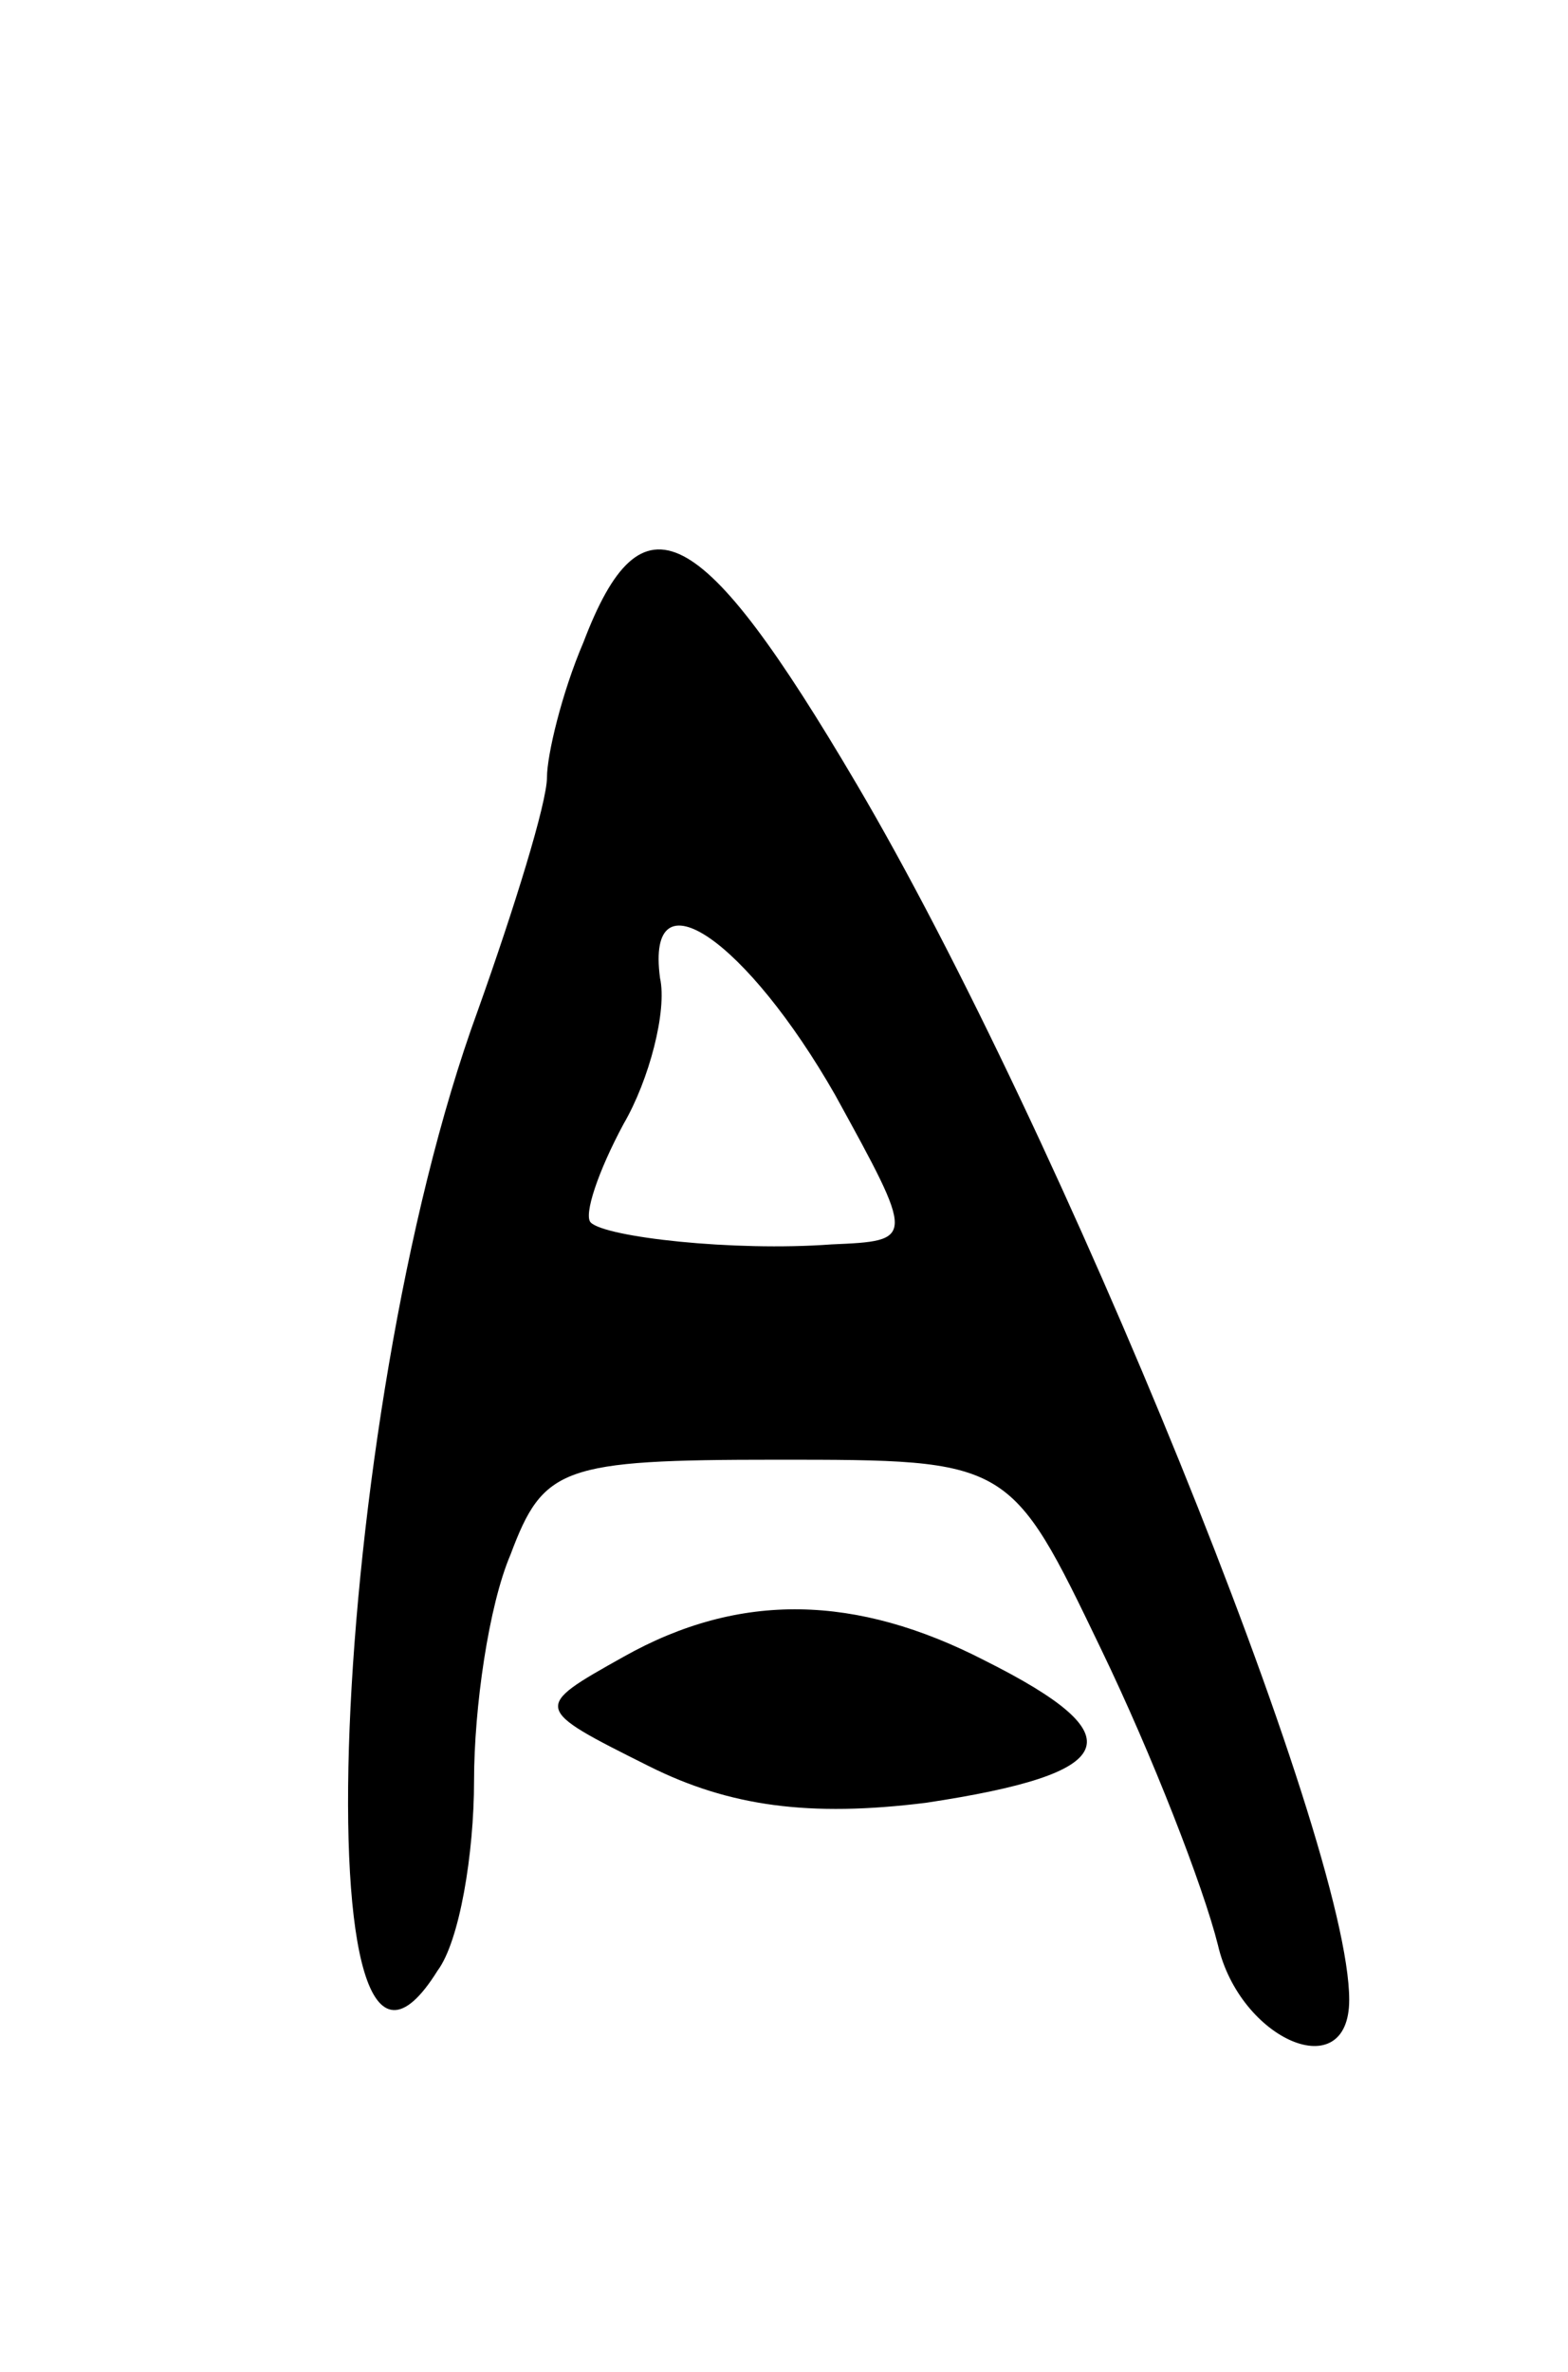 <svg version="1.0" xmlns="http://www.w3.org/2000/svg"
 width="43pt" height="65pt" viewBox="0 0 43 65"
 preserveAspectRatio="xMidYMid meet">
<g transform="translate(0,65) scale(0.1,-0.1)"
fill="#000000" stroke="none">
<path d="M160 474 c-6 -14 -10 -31 -10 -37 0 -7 -9 -36 -19 -64 -41 -112 -49
-324 -11 -263 6 8 10 32 10 52 0 20 4 48 10 62 9 24 14 26 73 26 64 0 64 0 89
-52 14 -29 28 -65 32 -81 6 -26 36 -39 36 -15 0 44 -79 238 -135 333 -43 73
-59 81 -75 39z m69 -124 c22 -40 22 -40 -1 -41 -27 -2 -62 2 -66 6 -2 2 2 14
9 27 7 12 12 31 10 40 -4 30 24 10 48 -32z"/>
<path d="M171 196 c-25 -14 -25 -14 7 -30 22 -11 44 -14 76 -10 53 8 58 18 16
39 -35 18 -67 19 -99 1z"/>
</g>
</svg>
